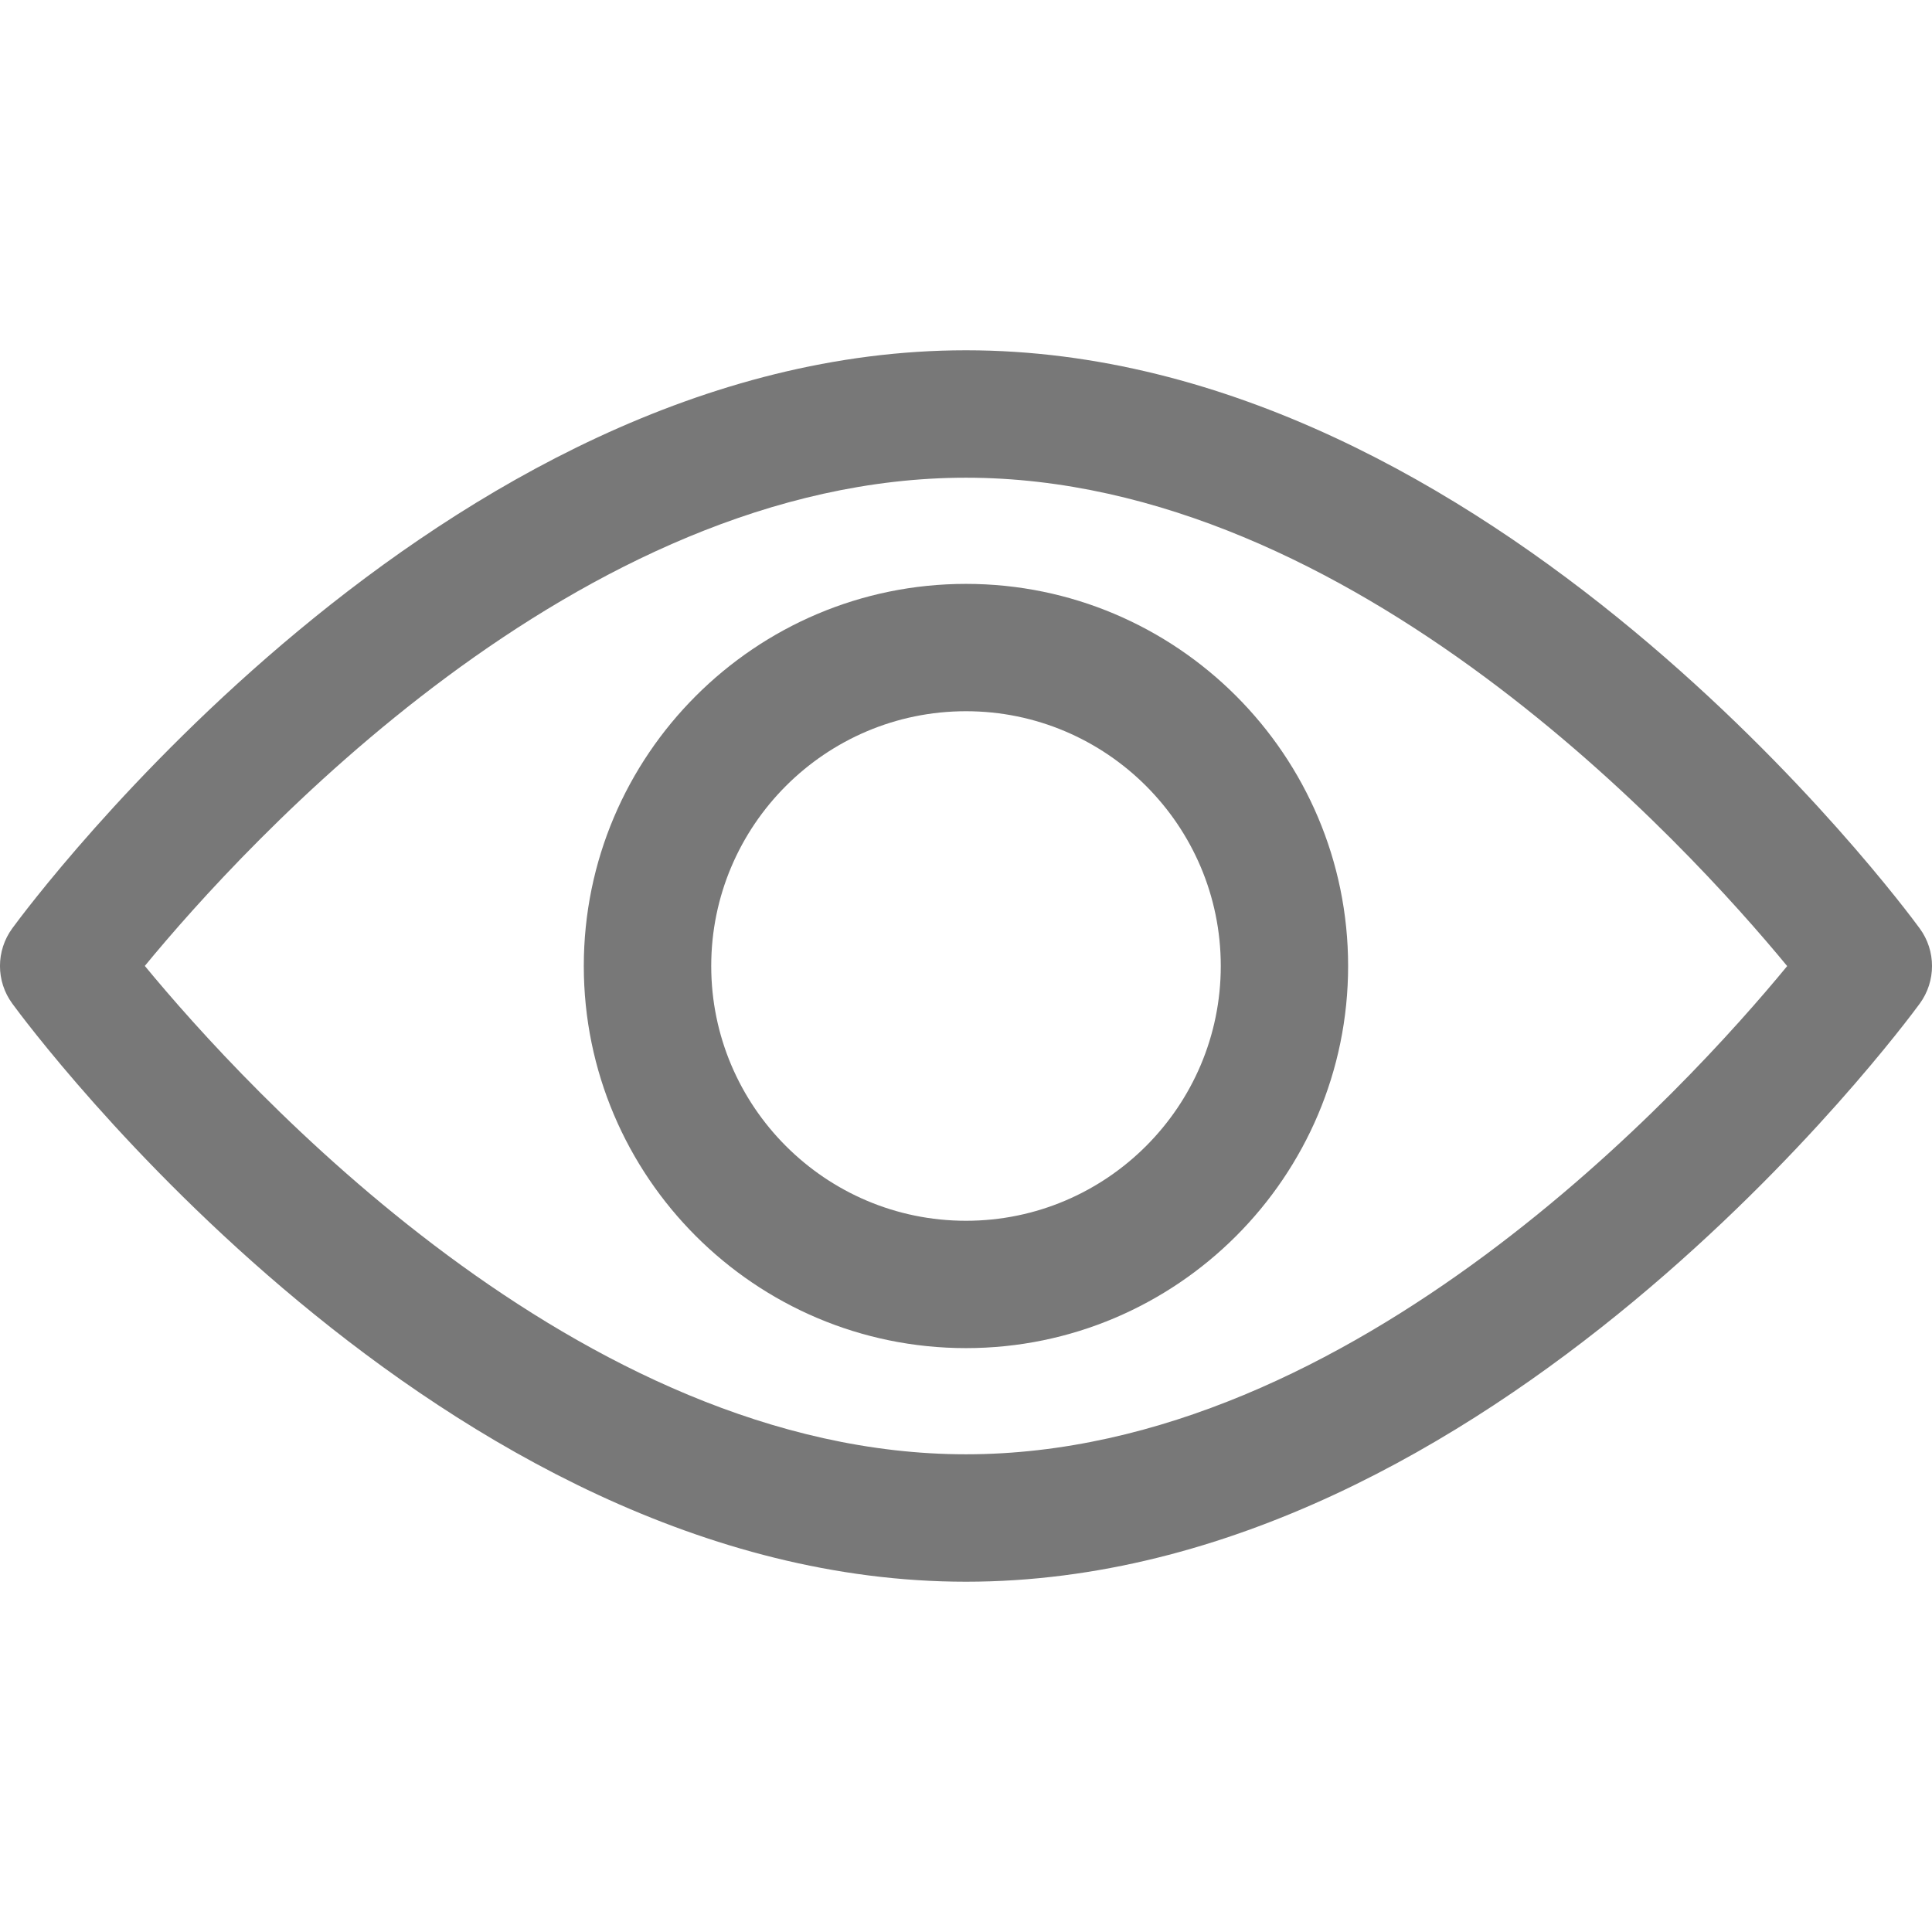 <svg width="23" height="23" viewBox="0 0 23 23" fill="none" xmlns="http://www.w3.org/2000/svg">
<path d="M22.854 11.053C22.648 10.772 17.753 4.17 11.5 4.17C5.247 4.17 0.351 10.772 0.146 11.052C-0.049 11.319 -0.049 11.681 0.146 11.947C0.351 12.228 5.247 18.83 11.5 18.83C17.753 18.83 22.648 12.228 22.854 11.948C23.049 11.681 23.049 11.319 22.854 11.053ZM11.5 17.313C6.894 17.313 2.905 12.932 1.724 11.499C2.903 10.066 6.884 5.687 11.5 5.687C16.105 5.687 20.094 10.067 21.276 11.501C20.096 12.934 16.116 17.313 11.5 17.313Z" fill="#787878"/>
<path d="M11.5 6.951C8.991 6.951 6.95 8.991 6.95 11.5C6.95 14.009 8.991 16.049 11.5 16.049C14.008 16.049 16.049 14.009 16.049 11.5C16.049 8.991 14.008 6.951 11.5 6.951ZM11.5 14.533C9.827 14.533 8.467 13.172 8.467 11.5C8.467 9.828 9.827 8.467 11.5 8.467C13.172 8.467 14.533 9.828 14.533 11.5C14.533 13.172 13.172 14.533 11.5 14.533Z" fill="#787878"/>
</svg>
